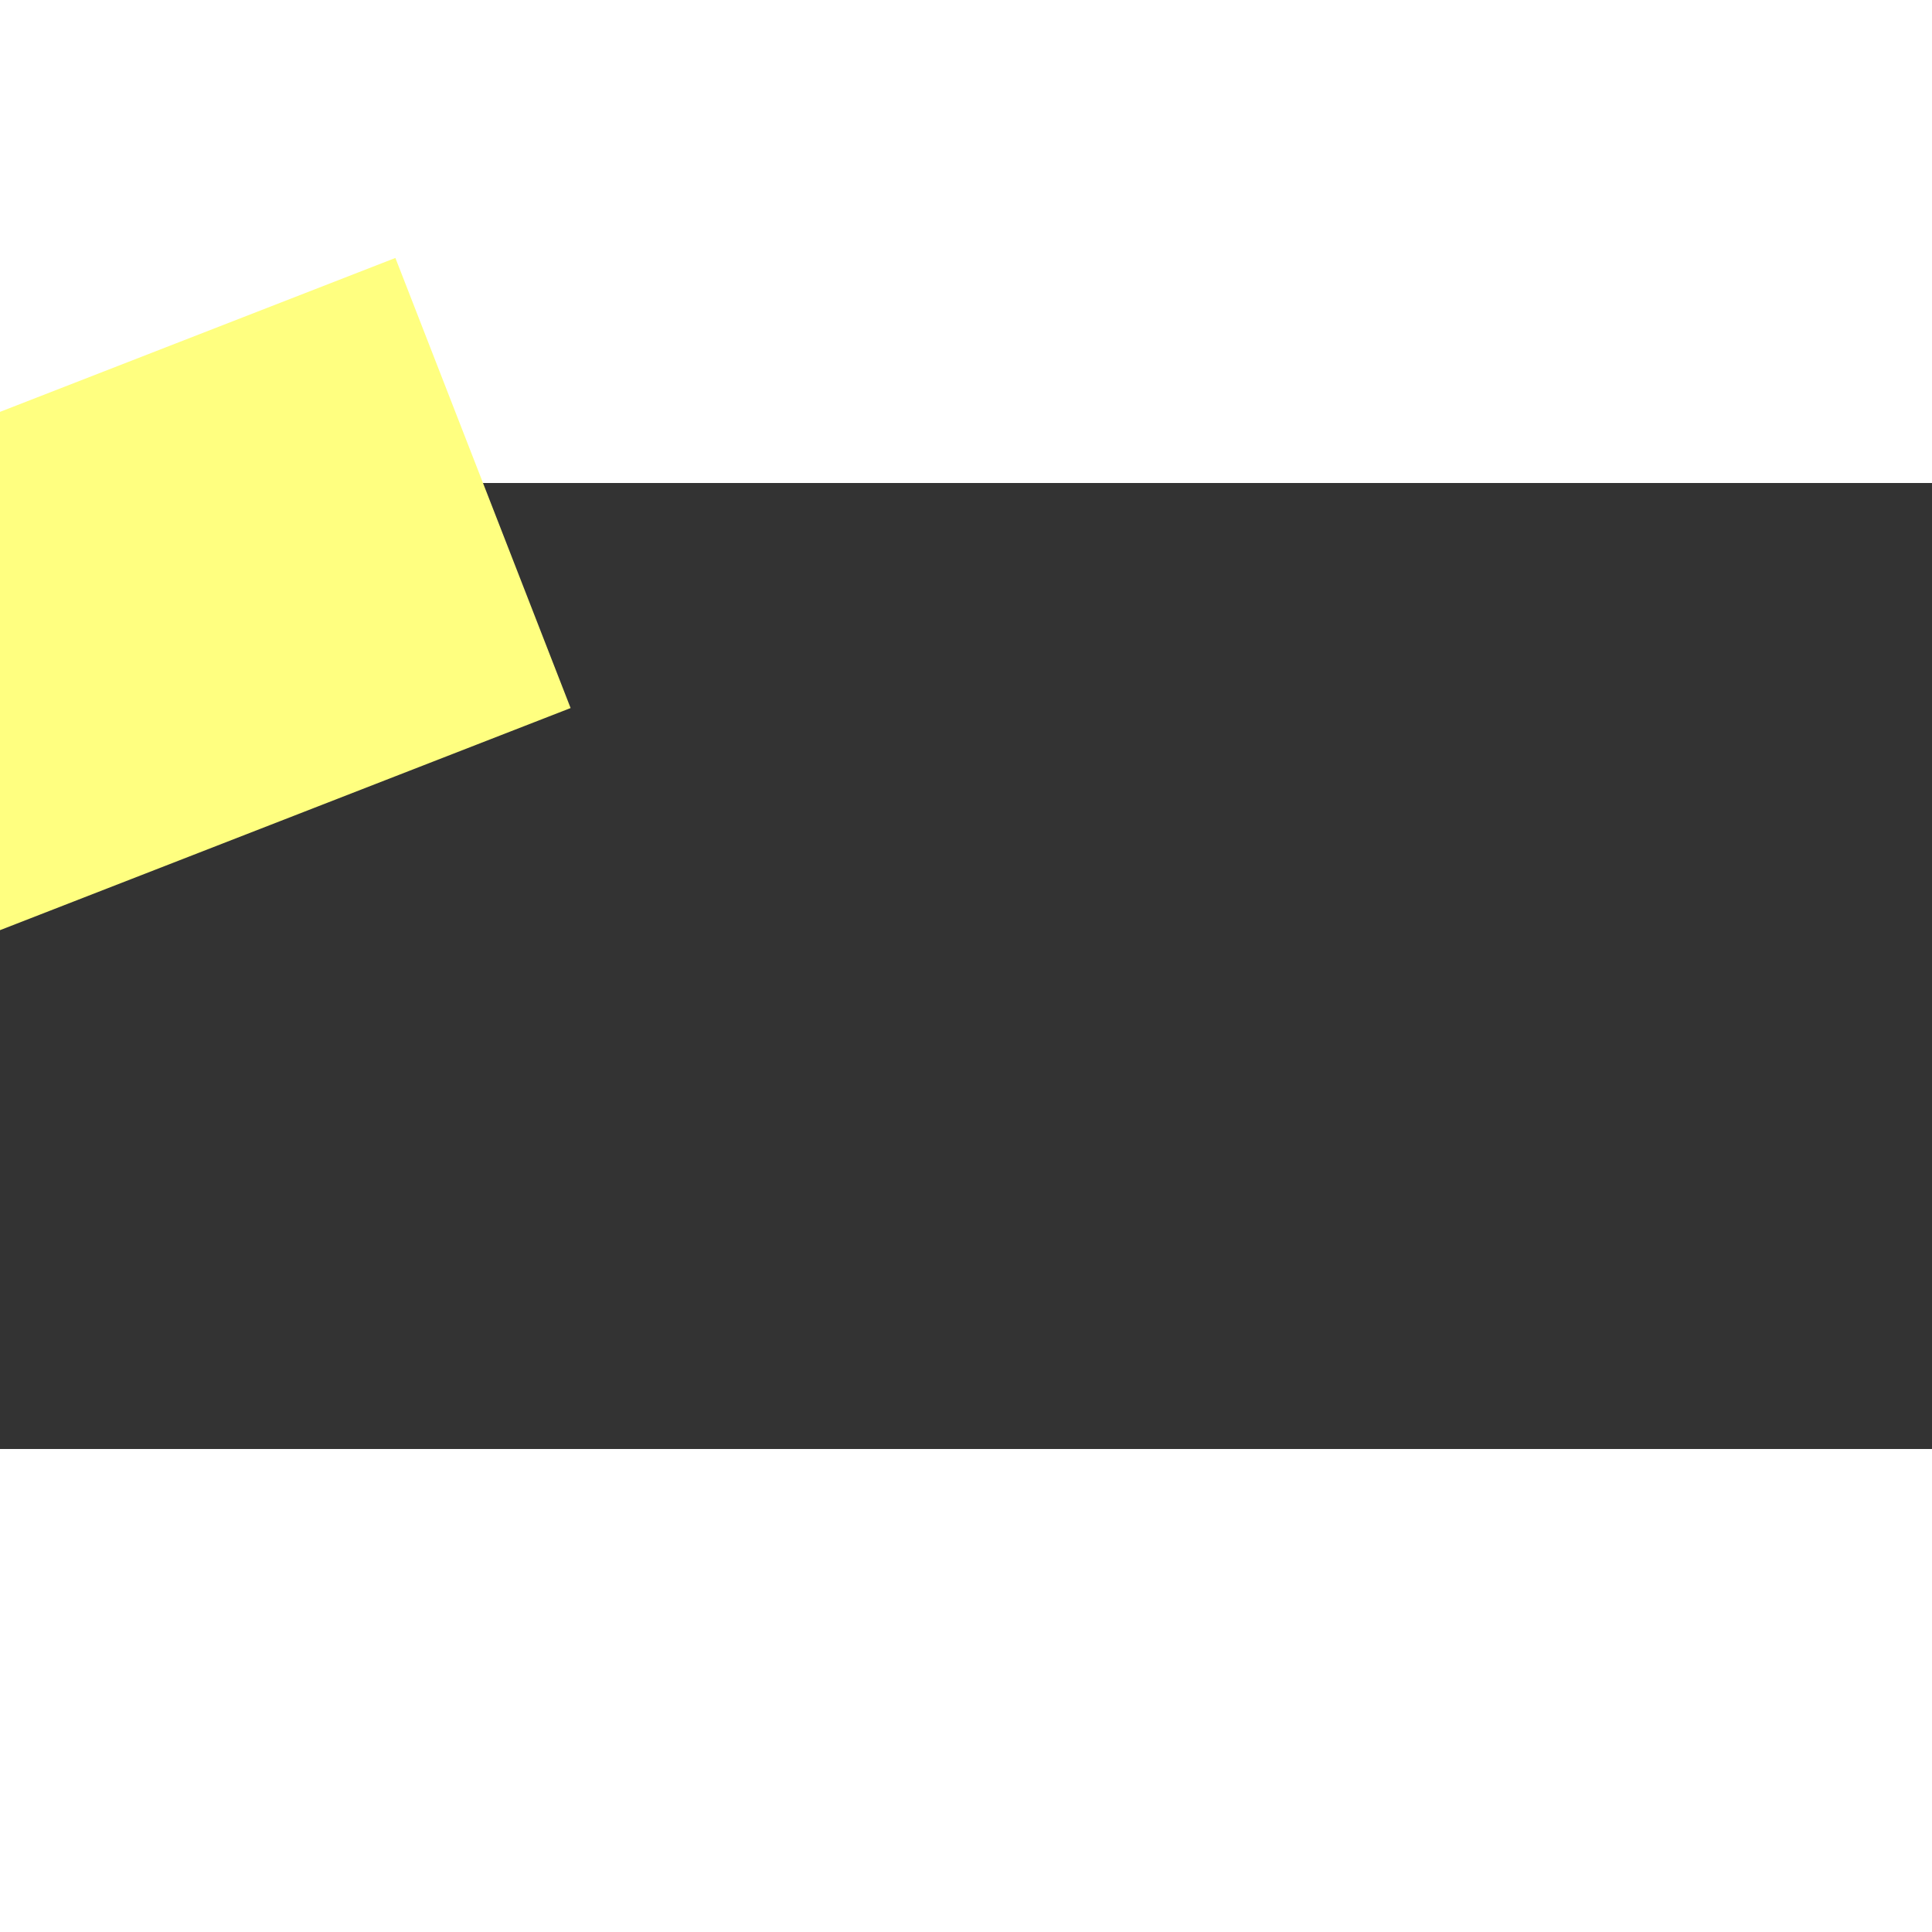 ﻿<?xml version="1.0" encoding="utf-8"?>
<svg version="1.1" xmlns:xlink="http://www.w3.org/1999/xlink" width="4px" height="4px" preserveAspectRatio="xMinYMid meet" viewBox="942 1515  4 2" xmlns="http://www.w3.org/2000/svg">
  <rect x="942" y="1515" width="4" height="2" fill="#333333" stroke="none"/>
  <path d="M 75 0  L 0.5 29  L 0.5 137  " stroke-width="1" stroke="#ffff80" fill="none" transform="matrix(1 0 0 1 868 1515 )" />
  <path d="M -5.8 136  L 0.5 142  L 6.8 136  L -5.8 136  Z " fill-rule="nonzero" fill="#ffff80" stroke="none" transform="matrix(1 0 0 1 868 1515 )" />
</svg>